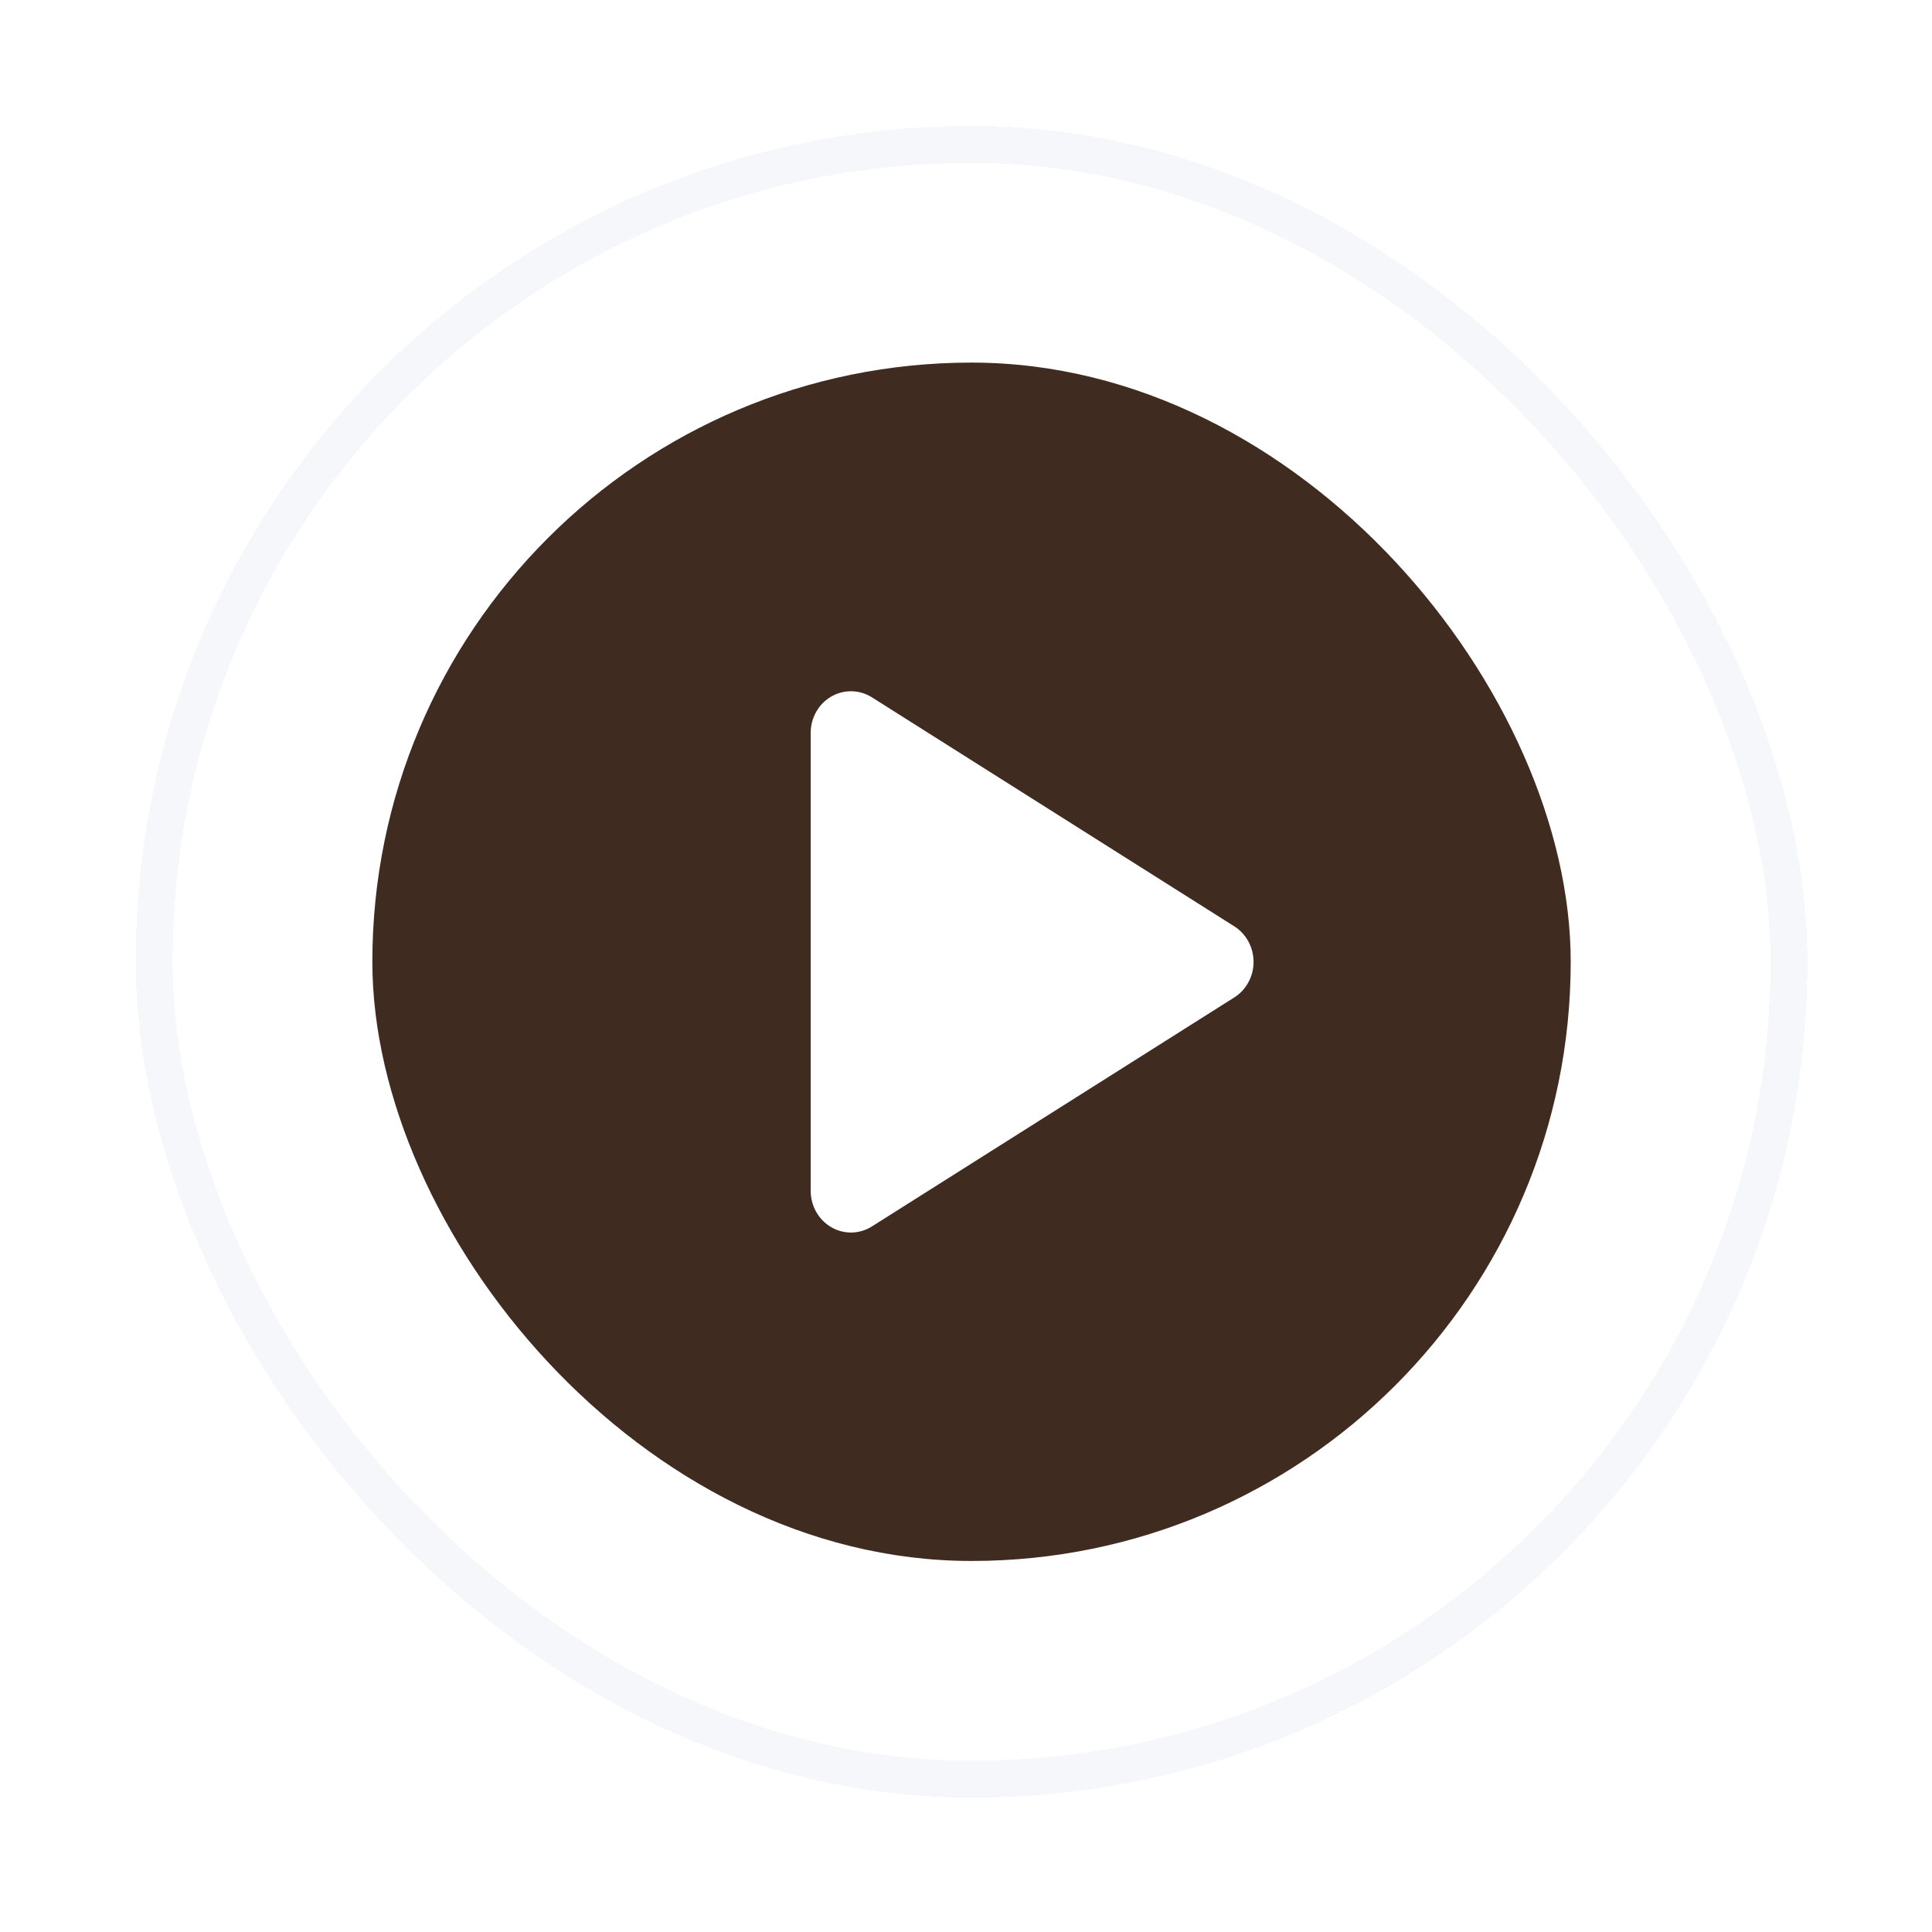 <svg width="81" height="81" viewBox="0 0 81 81" fill="none" xmlns="http://www.w3.org/2000/svg">
    <g filter="url(#filter0_bd_171_5244)">
        <rect x="5.691" y="0.185" width="70.084" height="70.084" rx="35.042" fill="white" fill-opacity="0.53" shape-rendering="crispEdges"/>
        <rect x="6.465" y="0.958" width="68.537" height="68.537" rx="34.268" stroke="#E9ECF6" stroke-opacity="0.4" stroke-width="1.547" shape-rendering="crispEdges"/>
        <g filter="url(#filter1_d_171_5244)">
            <rect x="15.611" y="10.105" width="50.242" height="50.242" rx="25.121" fill="#3F2B20"/>
            <path d="M51.748 33.74L36.557 24.14C36.301 23.978 36.008 23.89 35.708 23.884C35.408 23.878 35.112 23.955 34.851 24.106C34.589 24.258 34.371 24.479 34.22 24.747C34.068 25.014 33.988 25.319 33.988 25.629V44.832C33.989 45.142 34.069 45.447 34.22 45.714C34.372 45.981 34.59 46.202 34.851 46.354C35.113 46.506 35.409 46.583 35.708 46.577C36.008 46.571 36.301 46.483 36.557 46.321L51.748 36.721C51.995 36.565 52.199 36.346 52.34 36.085C52.482 35.824 52.556 35.53 52.556 35.23C52.556 34.931 52.482 34.637 52.34 34.376C52.199 34.115 51.995 33.897 51.748 33.74Z" fill="white"/>
        </g>
    </g>
    <defs>
        <filter id="filter0_bd_171_5244" x="-0.552" y="-6.059" width="82.572" height="86.522" filterUnits="userSpaceOnUse" color-interpolation-filters="sRGB">
            <feFlood flood-opacity="0" result="BackgroundImageFix"/>
            <feGaussianBlur in="BackgroundImageFix" stdDeviation="3.122"/>
            <feComposite in2="SourceAlpha" operator="in" result="effect1_backgroundBlur_171_5244"/>
            <feColorMatrix in="SourceAlpha" type="matrix" values="0 0 0 0 0 0 0 0 0 0 0 0 0 0 0 0 0 0 127 0" result="hardAlpha"/>
            <feOffset dy="5.097"/>
            <feGaussianBlur stdDeviation="2.549"/>
            <feComposite in2="hardAlpha" operator="out"/>
            <feColorMatrix type="matrix" values="0 0 0 0 0 0 0 0 0 0 0 0 0 0 0 0 0 0 0.11 0"/>
            <feBlend mode="normal" in2="effect1_backgroundBlur_171_5244" result="effect2_dropShadow_171_5244"/>
            <feBlend mode="normal" in="SourceGraphic" in2="effect2_dropShadow_171_5244" result="shape"/>
        </filter>
        <filter id="filter1_d_171_5244" x="14.064" y="8.558" width="53.337" height="53.337" filterUnits="userSpaceOnUse" color-interpolation-filters="sRGB">
            <feFlood flood-opacity="0" result="BackgroundImageFix"/>
            <feColorMatrix in="SourceAlpha" type="matrix" values="0 0 0 0 0 0 0 0 0 0 0 0 0 0 0 0 0 0 127 0" result="hardAlpha"/>
            <feMorphology radius="1.547" operator="dilate" in="SourceAlpha" result="effect1_dropShadow_171_5244"/>
            <feOffset/>
            <feComposite in2="hardAlpha" operator="out"/>
            <feColorMatrix type="matrix" values="0 0 0 0 0.91 0 0 0 0 0.941 0 0 0 0 1 0 0 0 1 0"/>
            <feBlend mode="normal" in2="BackgroundImageFix" result="effect1_dropShadow_171_5244"/>
            <feBlend mode="normal" in="SourceGraphic" in2="effect1_dropShadow_171_5244" result="shape"/>
        </filter>
    </defs>
</svg>